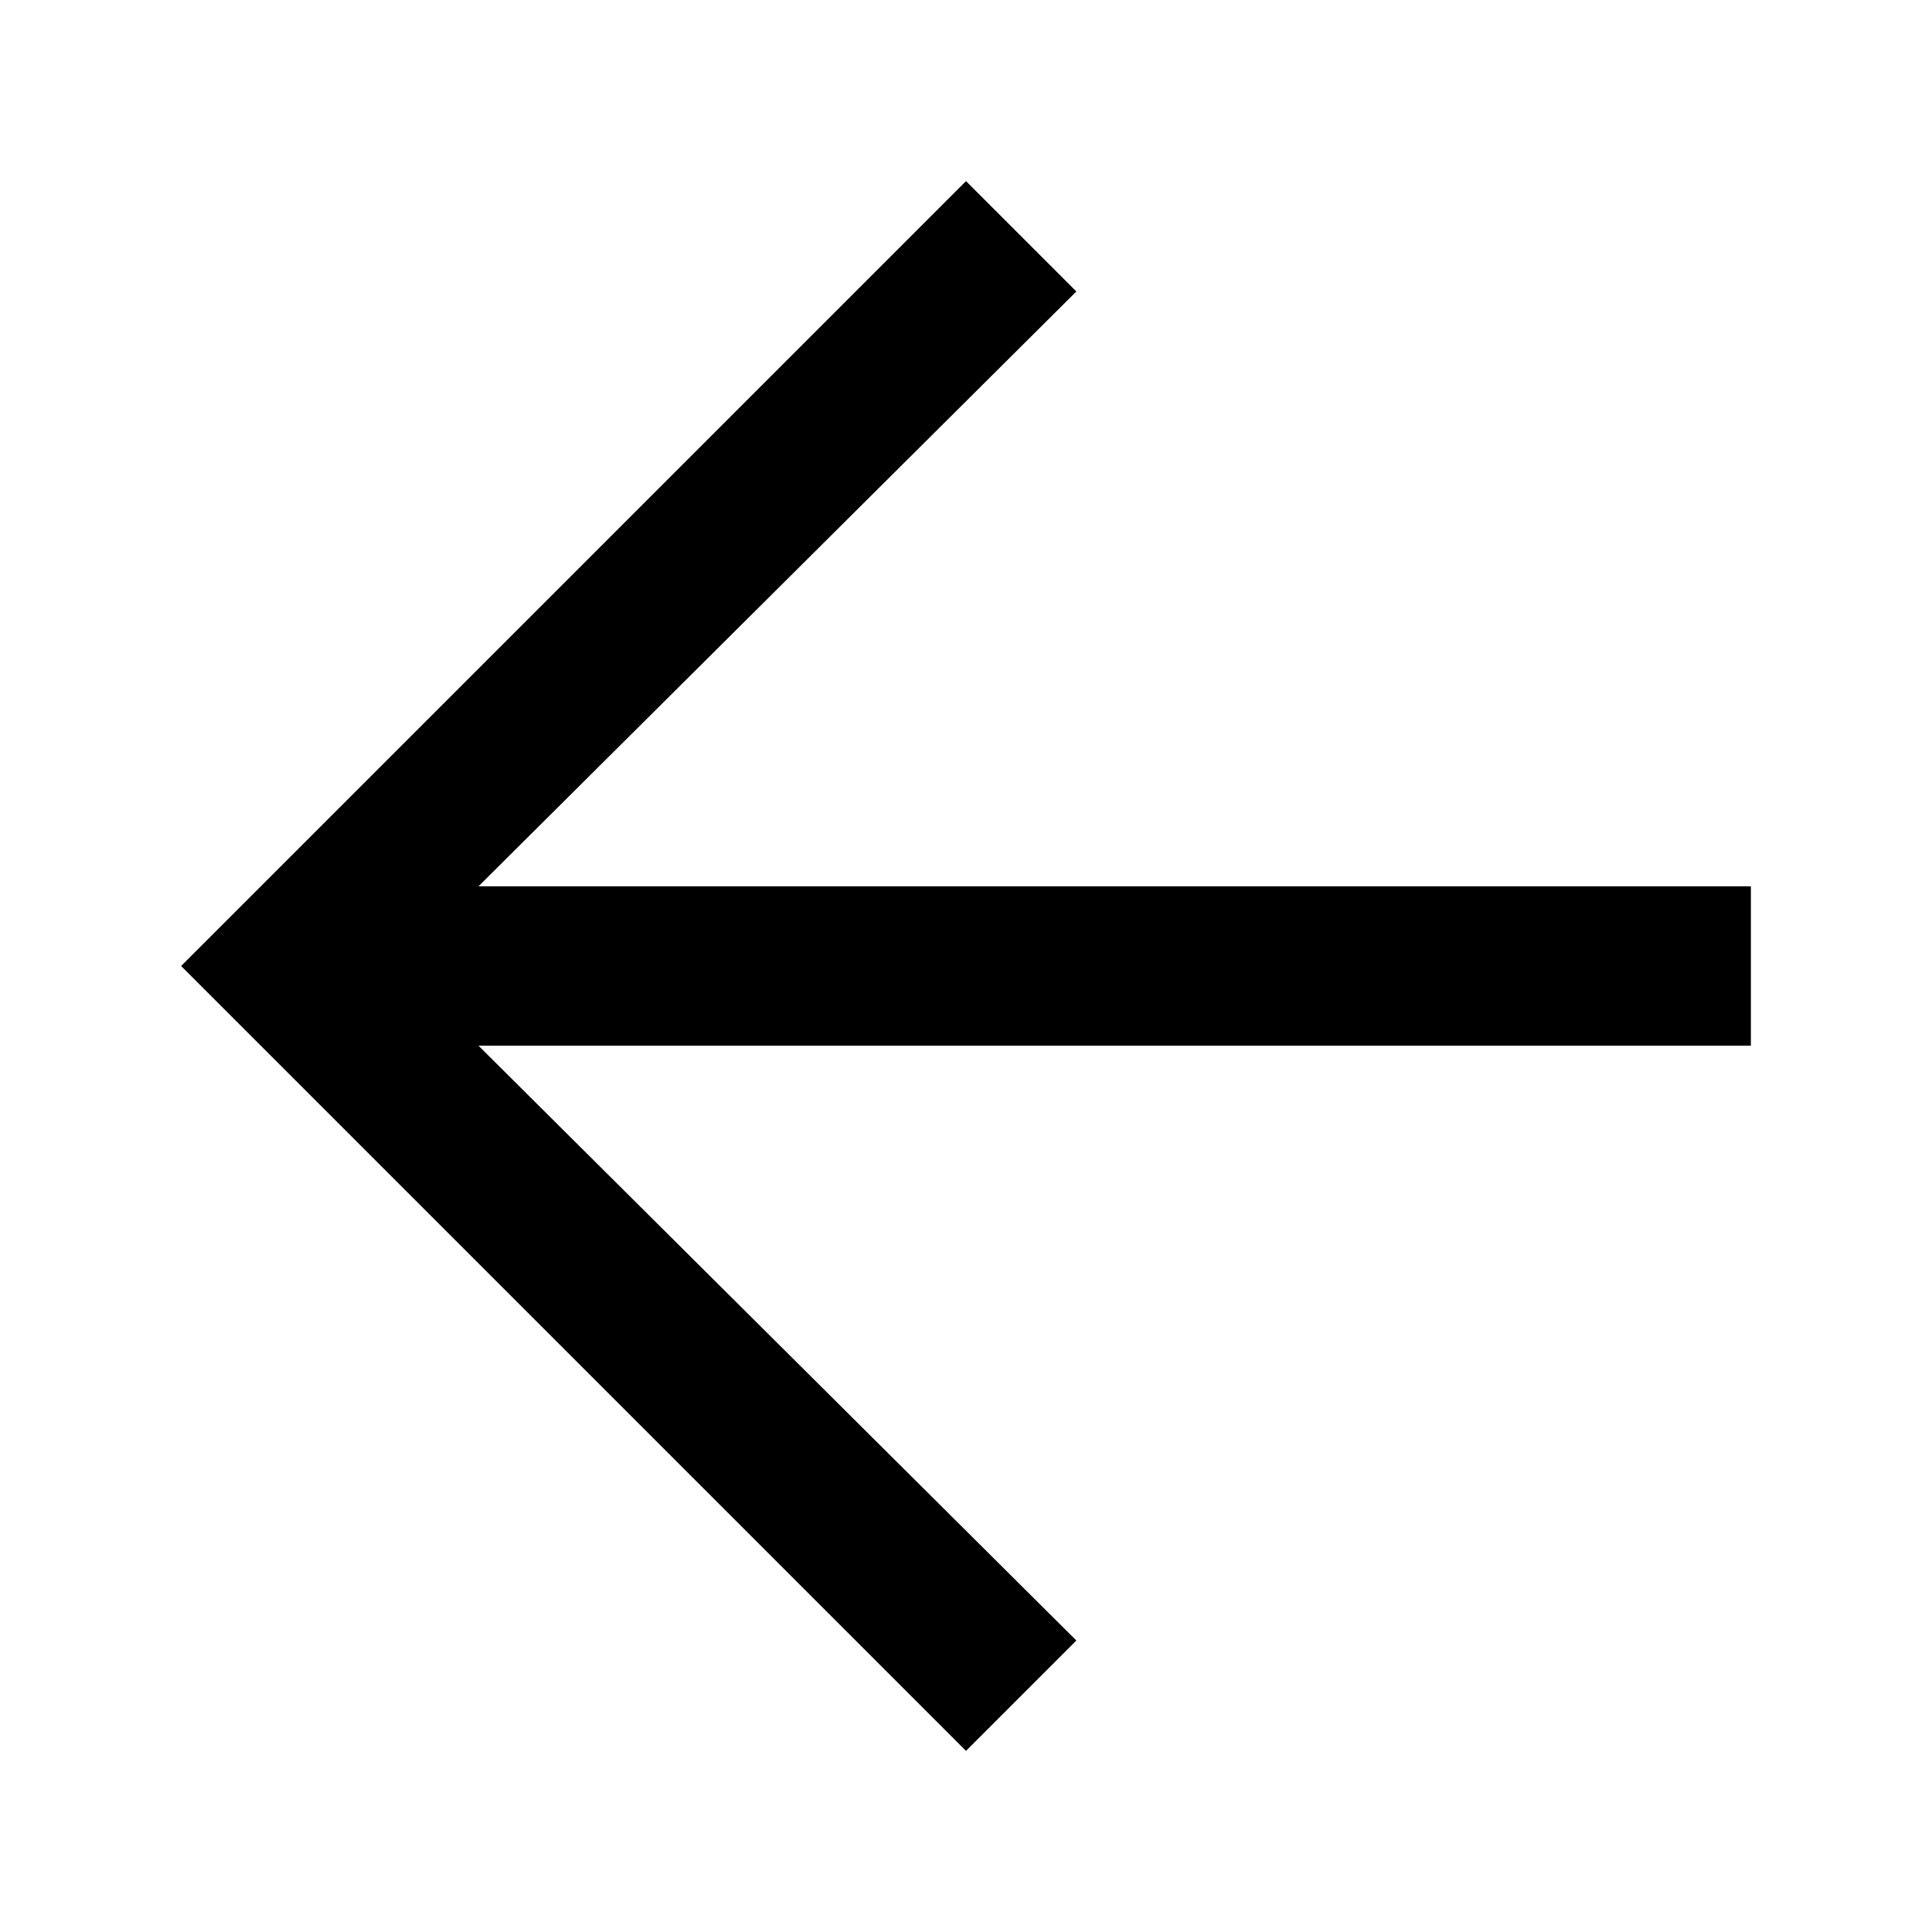 <?xml version="1.0" encoding="UTF-8"?>
<svg width="64px" height="64px" viewBox="0 0 64 64" version="1.1" xmlns="http://www.w3.org/2000/svg" xmlns:xlink="http://www.w3.org/1999/xlink">
    <!-- Generator: Sketch 52.6 (67491) - http://www.bohemiancoding.com/sketch -->
    <title>arrow-left</title>
    <desc>Created with Sketch.</desc>
    <g id="arrow-left" stroke="none" stroke-width="1" fill="none" fill-rule="evenodd">
        <g id="icon-arrow-left" transform="translate(6, 6)" fill="#000000">
            <polygon id="Path" points="26 0 0 26 26 52 29.656 48.344 9.852 28.641 52 28.641 52 23.359 9.852 23.359 29.656 3.656"></polygon>
        </g>
    </g>
</svg>